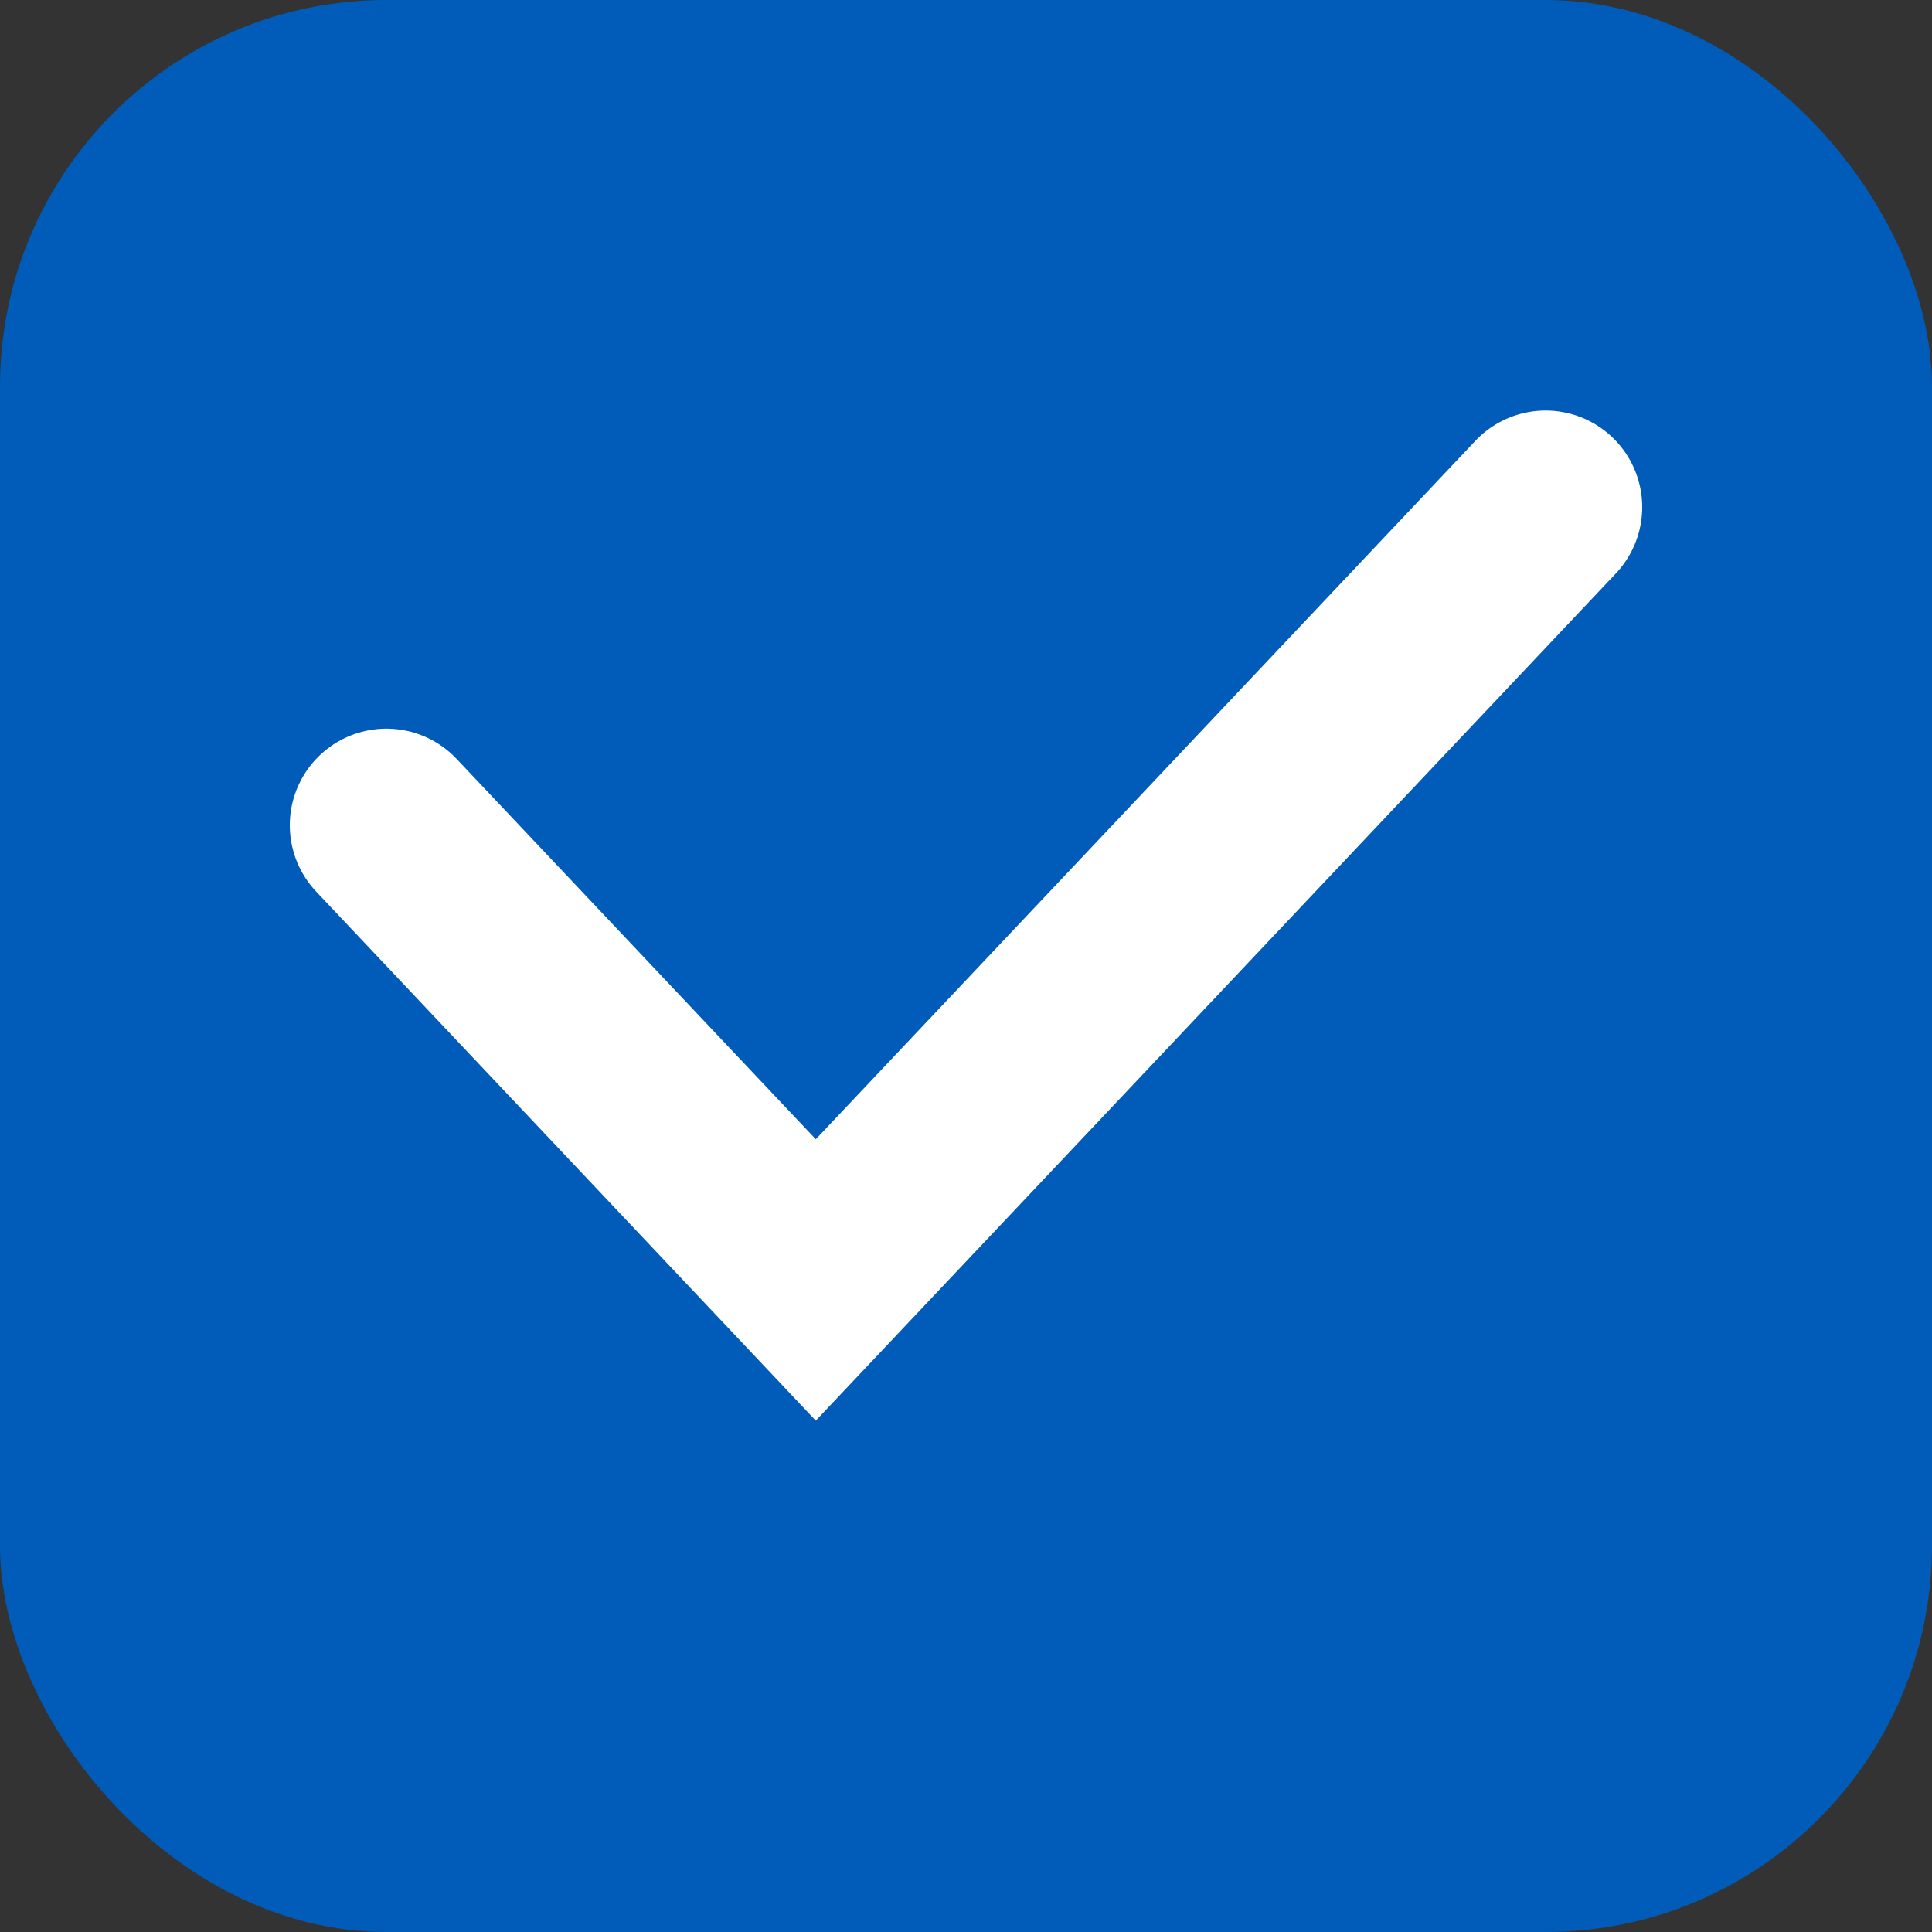 <svg xmlns="http://www.w3.org/2000/svg" width="20" height="20" viewBox="0 0 20 20">
    <rect x="0" y="0" width="20" height="20" fill="#333333" stroke="none"/>
    <rect data-name="사각형 1" width="20" height="20" rx="4" style="fill:#005cb8"/>
    <path data-name="패스 3313" d="m567.487 974.635 4.445 4.707 7.555-8" transform="translate(-563.487 -966.092)" style="fill:none;stroke:#fff;stroke-linecap:round;stroke-width:2px"/>
</svg>
